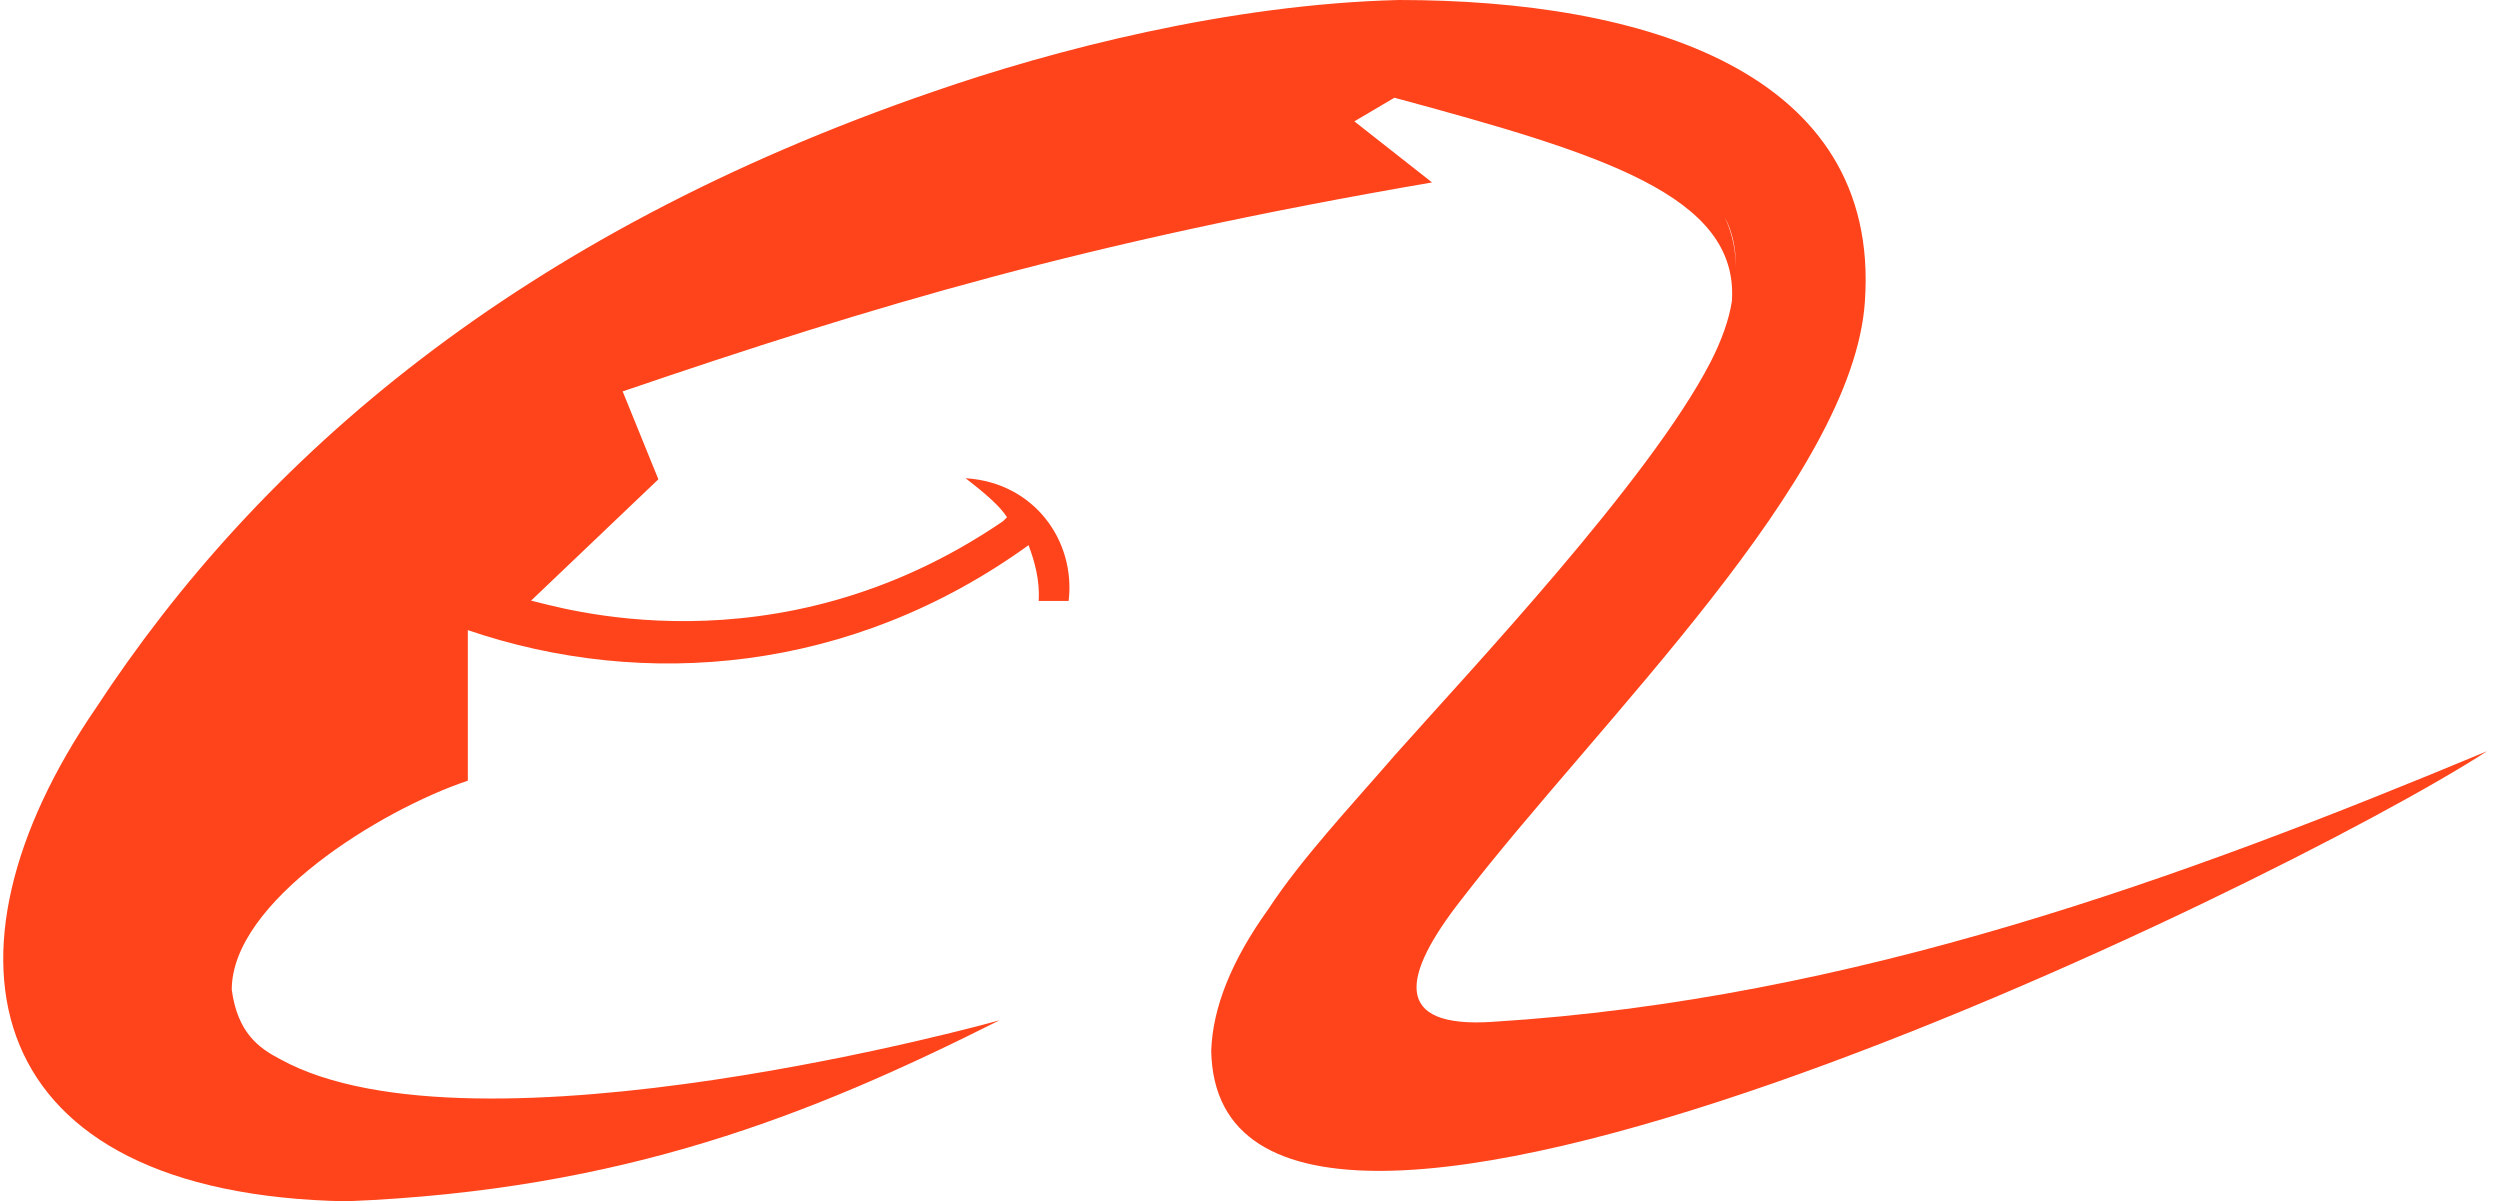 <svg width="154" height="74" viewBox="0 0 154 74" fill="none" xmlns="http://www.w3.org/2000/svg">
<path d="M91.975 62.943C85.728 63.368 86.332 60.113 90.043 55.386C98.507 44.394 114.174 29.459 114.879 18.549C115.853 4.384 101.227 0 86.165 0C75.686 0.262 64.838 3.092 57.45 5.66C31.992 14.411 16.039 28.151 5.914 43.608C-4.565 58.886 -1.307 73.575 21.329 74C38.424 73.313 49.96 68.684 61.58 62.844C61.664 62.844 29.255 71.857 17.265 65.249C15.939 64.562 14.629 63.613 14.276 60.963C14.276 55.549 23.445 49.889 28.818 48.09V38.816C39.65 42.512 52.428 41.482 63.36 33.581C63.713 34.53 64.066 35.724 63.982 37.016H65.829C66.266 33.32 63.713 29.721 59.481 29.459C60.707 30.408 61.597 31.177 62.034 31.864L61.866 32.027L61.782 32.109C47.693 41.727 34.024 37.262 32.714 37L40.556 29.525L38.356 24.11C53.957 18.794 66.82 14.918 88.213 11.237L83.427 7.475L85.896 6.019C98.574 9.454 107.121 12.023 106.685 18.549C106.517 19.661 106.063 20.954 105.358 22.328C101.58 29.623 90.48 41.384 85.98 46.455C83.075 49.808 80.17 52.899 78.138 55.991C75.854 59.164 74.695 62.092 74.611 64.742C75.048 86.301 140.337 54.617 153.2 46.275C134.443 54.093 114.09 61.569 91.975 62.943ZM106.248 13.397C106.718 14.247 106.937 15.294 106.937 16.521C106.92 15.409 106.702 14.345 106.248 13.397Z" fill="#FF431A"/>
</svg>
